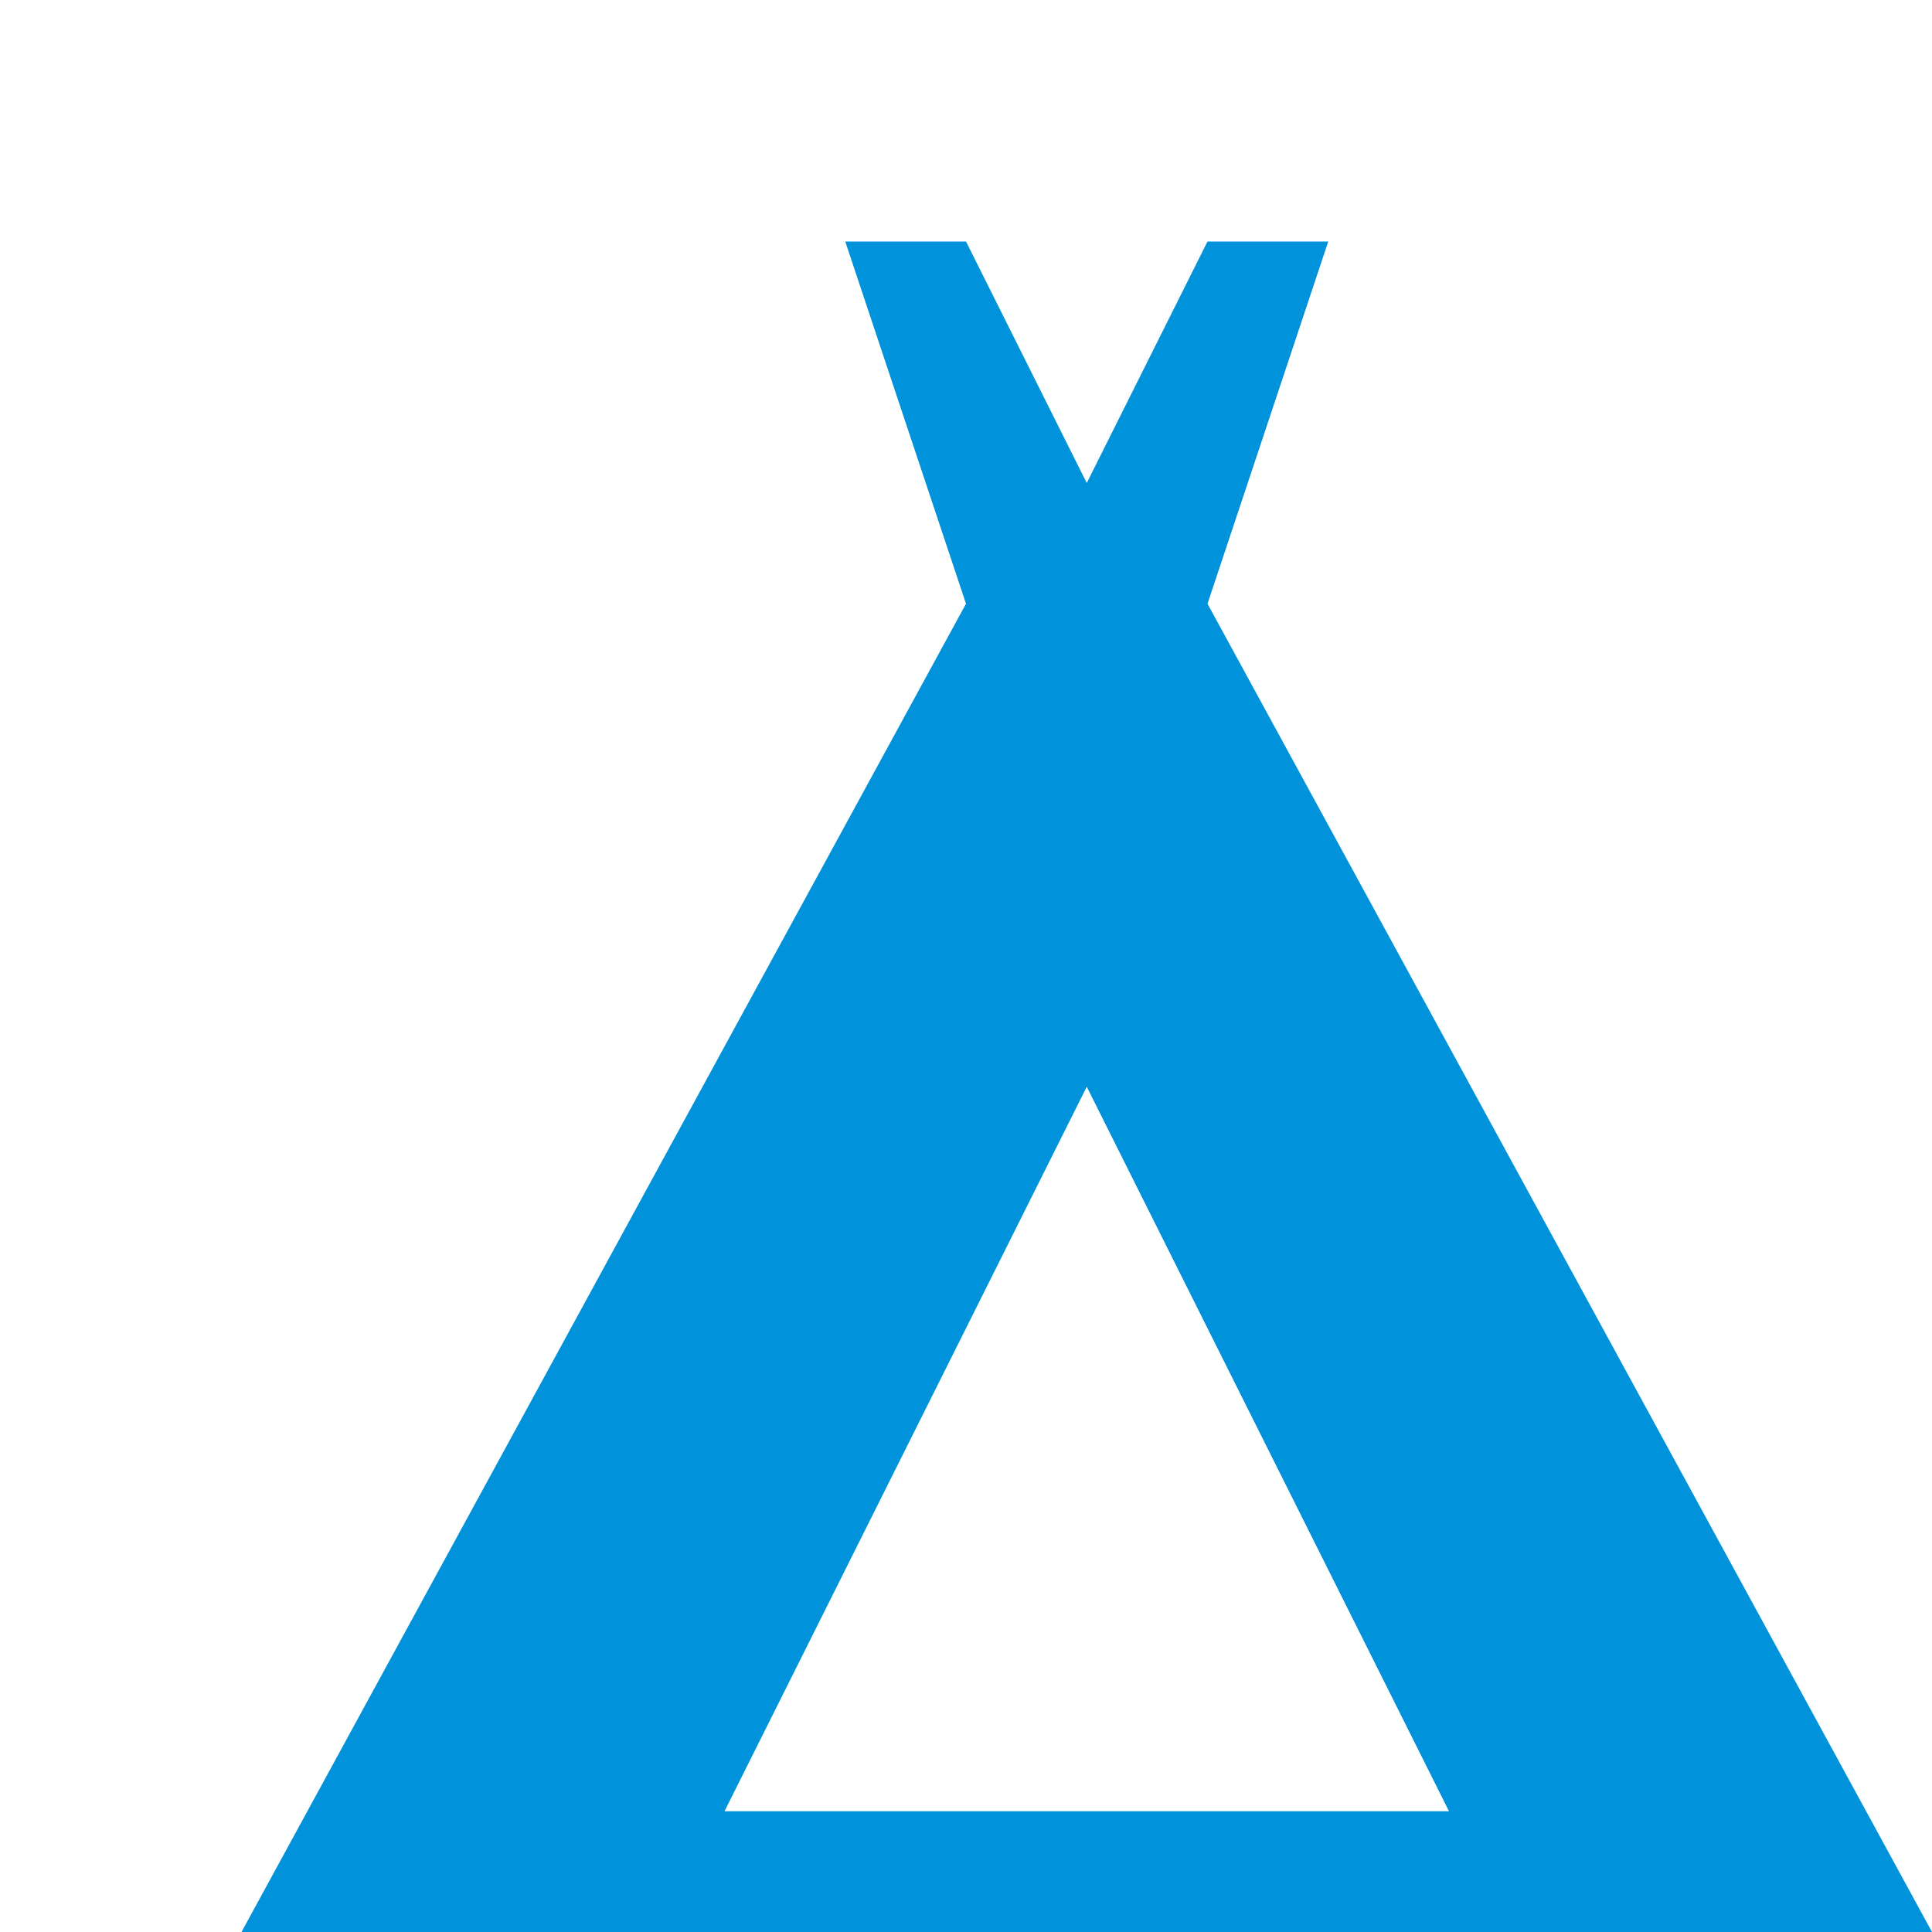 ﻿<?xml version="1.0" encoding="UTF-8" standalone="no"?>
<!-- Created with Inkscape (http://www.inkscape.org/) -->

<svg
   xmlns="http://www.w3.org/2000/svg"
   version="1.1"
   width="16"
   height="16"
   viewBox="0 0 16 16">
  <path
     d="M 15,15 9,4 10,1 9,1 8,3 7,1 6,1 7,4 1,15 z m -7,-7 3,6 -6,0 z"
     style="fill:#0092da;fill-rule:evenodd" transform="translate(1,1)"/>
</svg>
